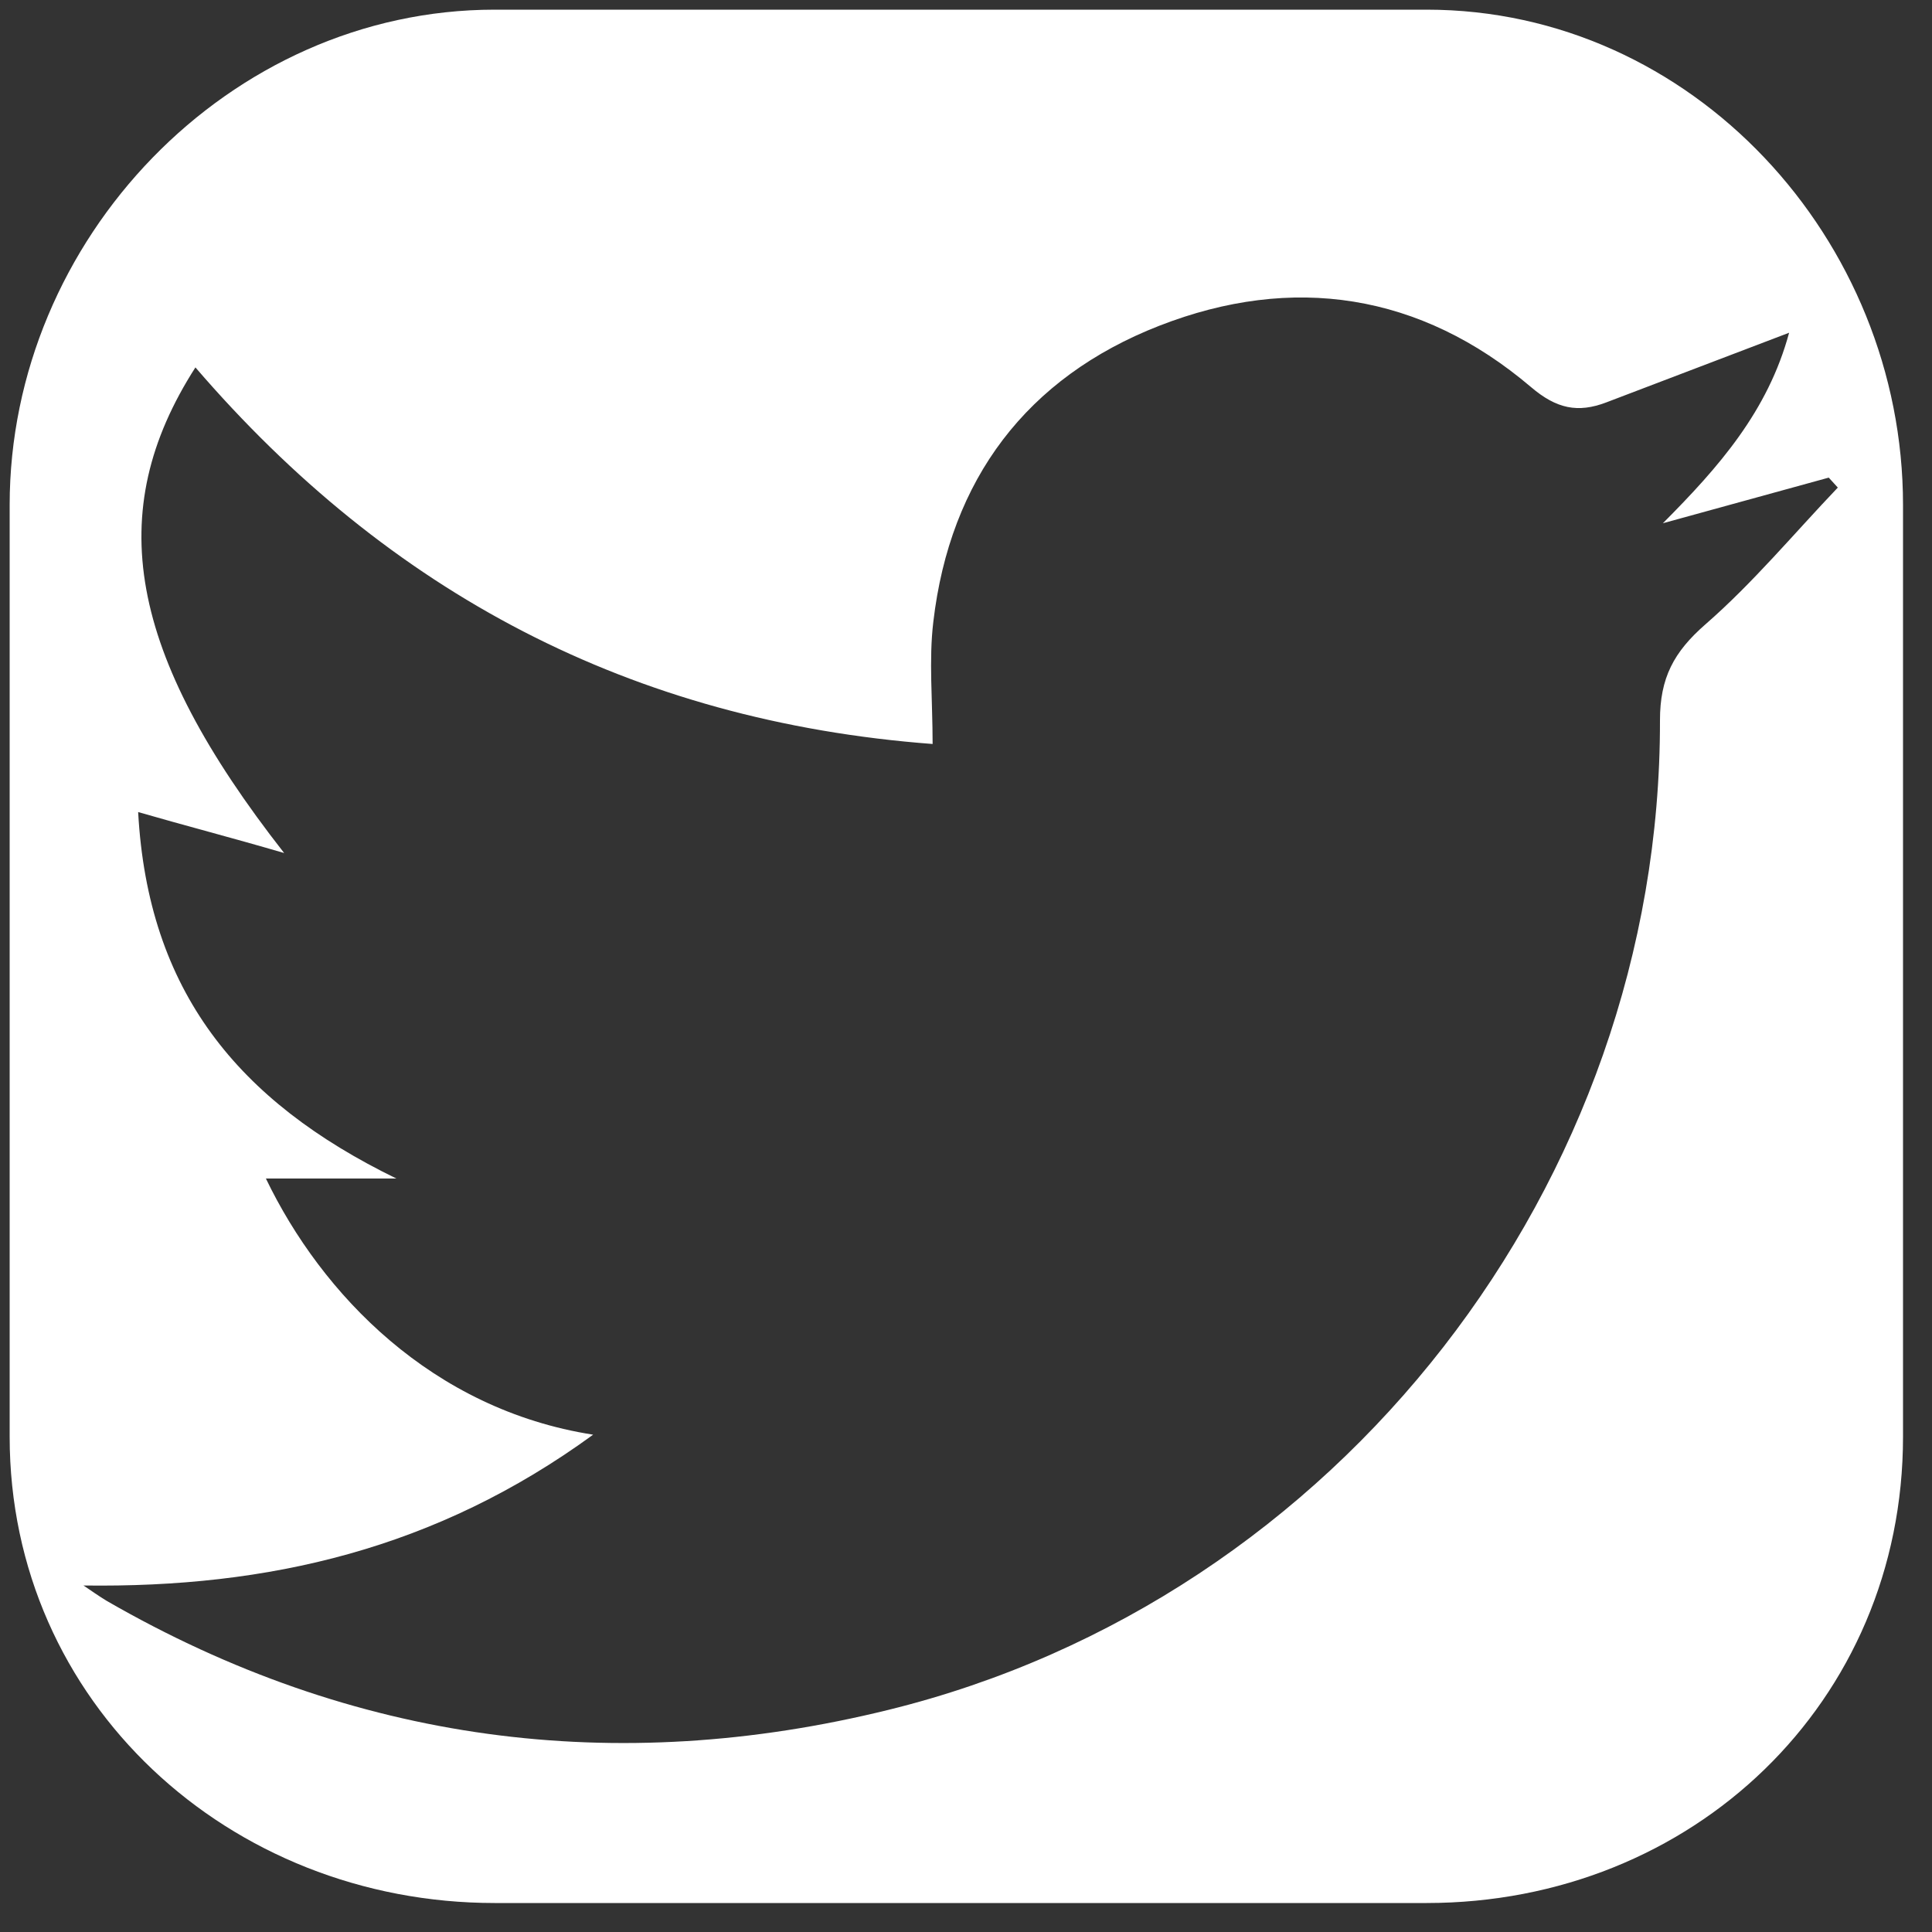 <svg version="1.1" id="Layer_10" xmlns="http://www.w3.org/2000/svg" xmlns:xlink="http://www.w3.org/1999/xlink" x="0px" y="0px"
	 width="200px" height="200px" viewBox="0 0 200 200" enable-background="new 0 0 200 200" xml:space="preserve">
<rect x="0" y="0" width="200" height="200" fill="#333333" stroke="none"/>
<path d="M147.677,1h-96.46C23.713,1,1,24.769,1,52.279v96.447C1,176.235,23.713,197,51.216,197h96.46
	C175.182,197,197,176.235,197,148.726V52.279C197,24.769,175.182,1,147.677,1z M176.532,64.644c-3.249,2.84-4.7,5.521-4.692,9.942
	c0.079,47.885-33.272,90.951-79.854,102.415c-28.269,6.967-55.451,3.409-80.897-11.254c-0.84-0.5-1.63-1.073-2.445-1.617
	c19.165,0.26,36.527-3.778,52.757-15.612C44.732,145.912,33.3,134,27.525,122c4.86,0,9.183,0,13.507,0
	c-16.435-8-25.718-19.422-26.731-37.936c5.009,1.449,9.573,2.621,15.113,4.241c-16.2-20.696-18.788-35.288-9.184-50.271
	c20.036,23.293,45.087,36.625,76.314,38.983c0-4.583-0.403-8.677,0.074-12.655c1.729-14.754,9.678-25.28,23.383-30.637
	c13.809-5.39,27.038-3.382,38.489,6.346c2.631,2.245,4.849,2.708,7.795,1.584c6.163-2.349,12.34-4.706,18.923-7.211
	c-2.196,8.125-7.268,13.898-13.068,19.722c5.728-1.573,11.444-3.145,17.171-4.723c0.309,0.346,0.617,0.685,0.939,1.031
	C185.705,55.24,181.469,60.345,176.532,64.644z" fill="#FFFFFF" />
</svg>
